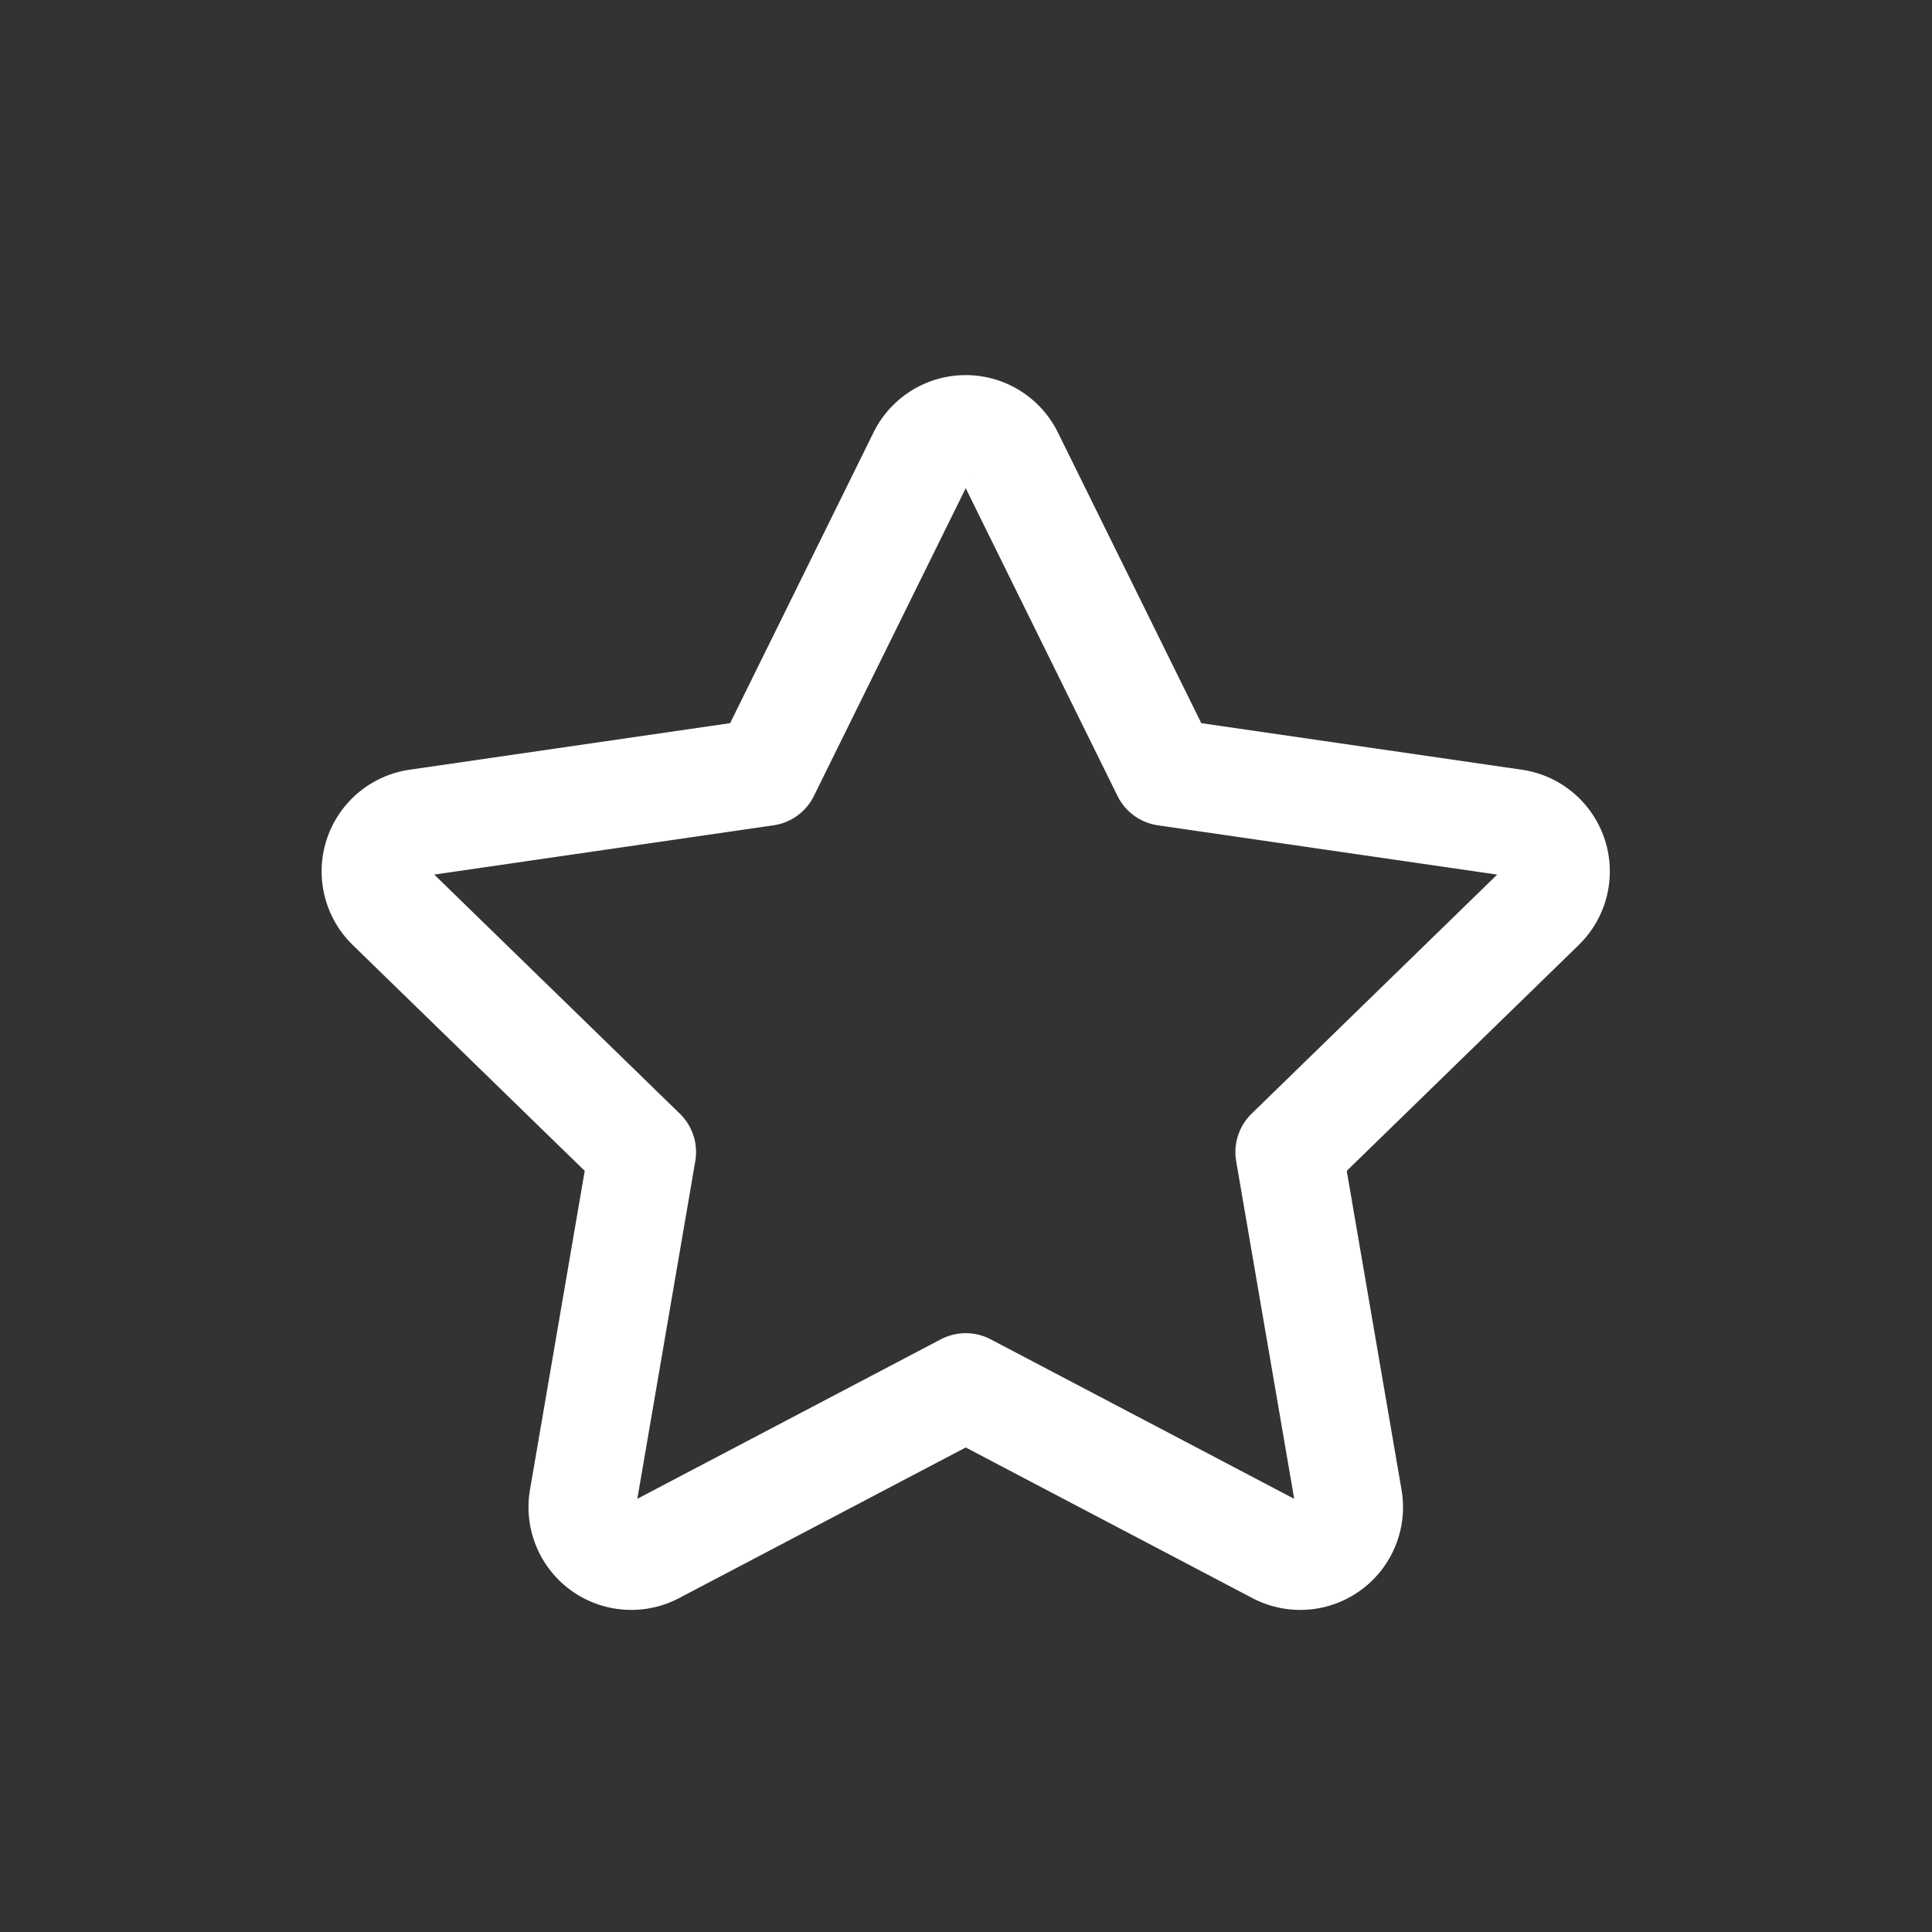 <svg id="ic_quick_bookmark" xmlns="http://www.w3.org/2000/svg" width="36" height="36" viewBox="0 0 36 36">
  <rect x="0" y="0" width="36" height="36" fill="#333333" stroke="none"/>
  <rect id="area" width="36" height="36" fill="none"/>
  <path id="star" d="M169.065,408.01l2.9,5.879,6.492.943a.914.914,0,0,1,.508,1.56l-4.7,4.576,1.11,6.461a.915.915,0,0,1-1.328.964l-5.807-3.051-5.806,3.051a.915.915,0,0,1-1.328-.964l1.109-6.461-4.7-4.576a.914.914,0,0,1,.507-1.56l6.492-.943,2.9-5.879A.915.915,0,0,1,169.065,408.01Z" transform="translate(-150.245 -399.5)" fill="none" stroke="#fff" stroke-linecap="round" stroke-linejoin="round" stroke-width="2"/>
</svg>
